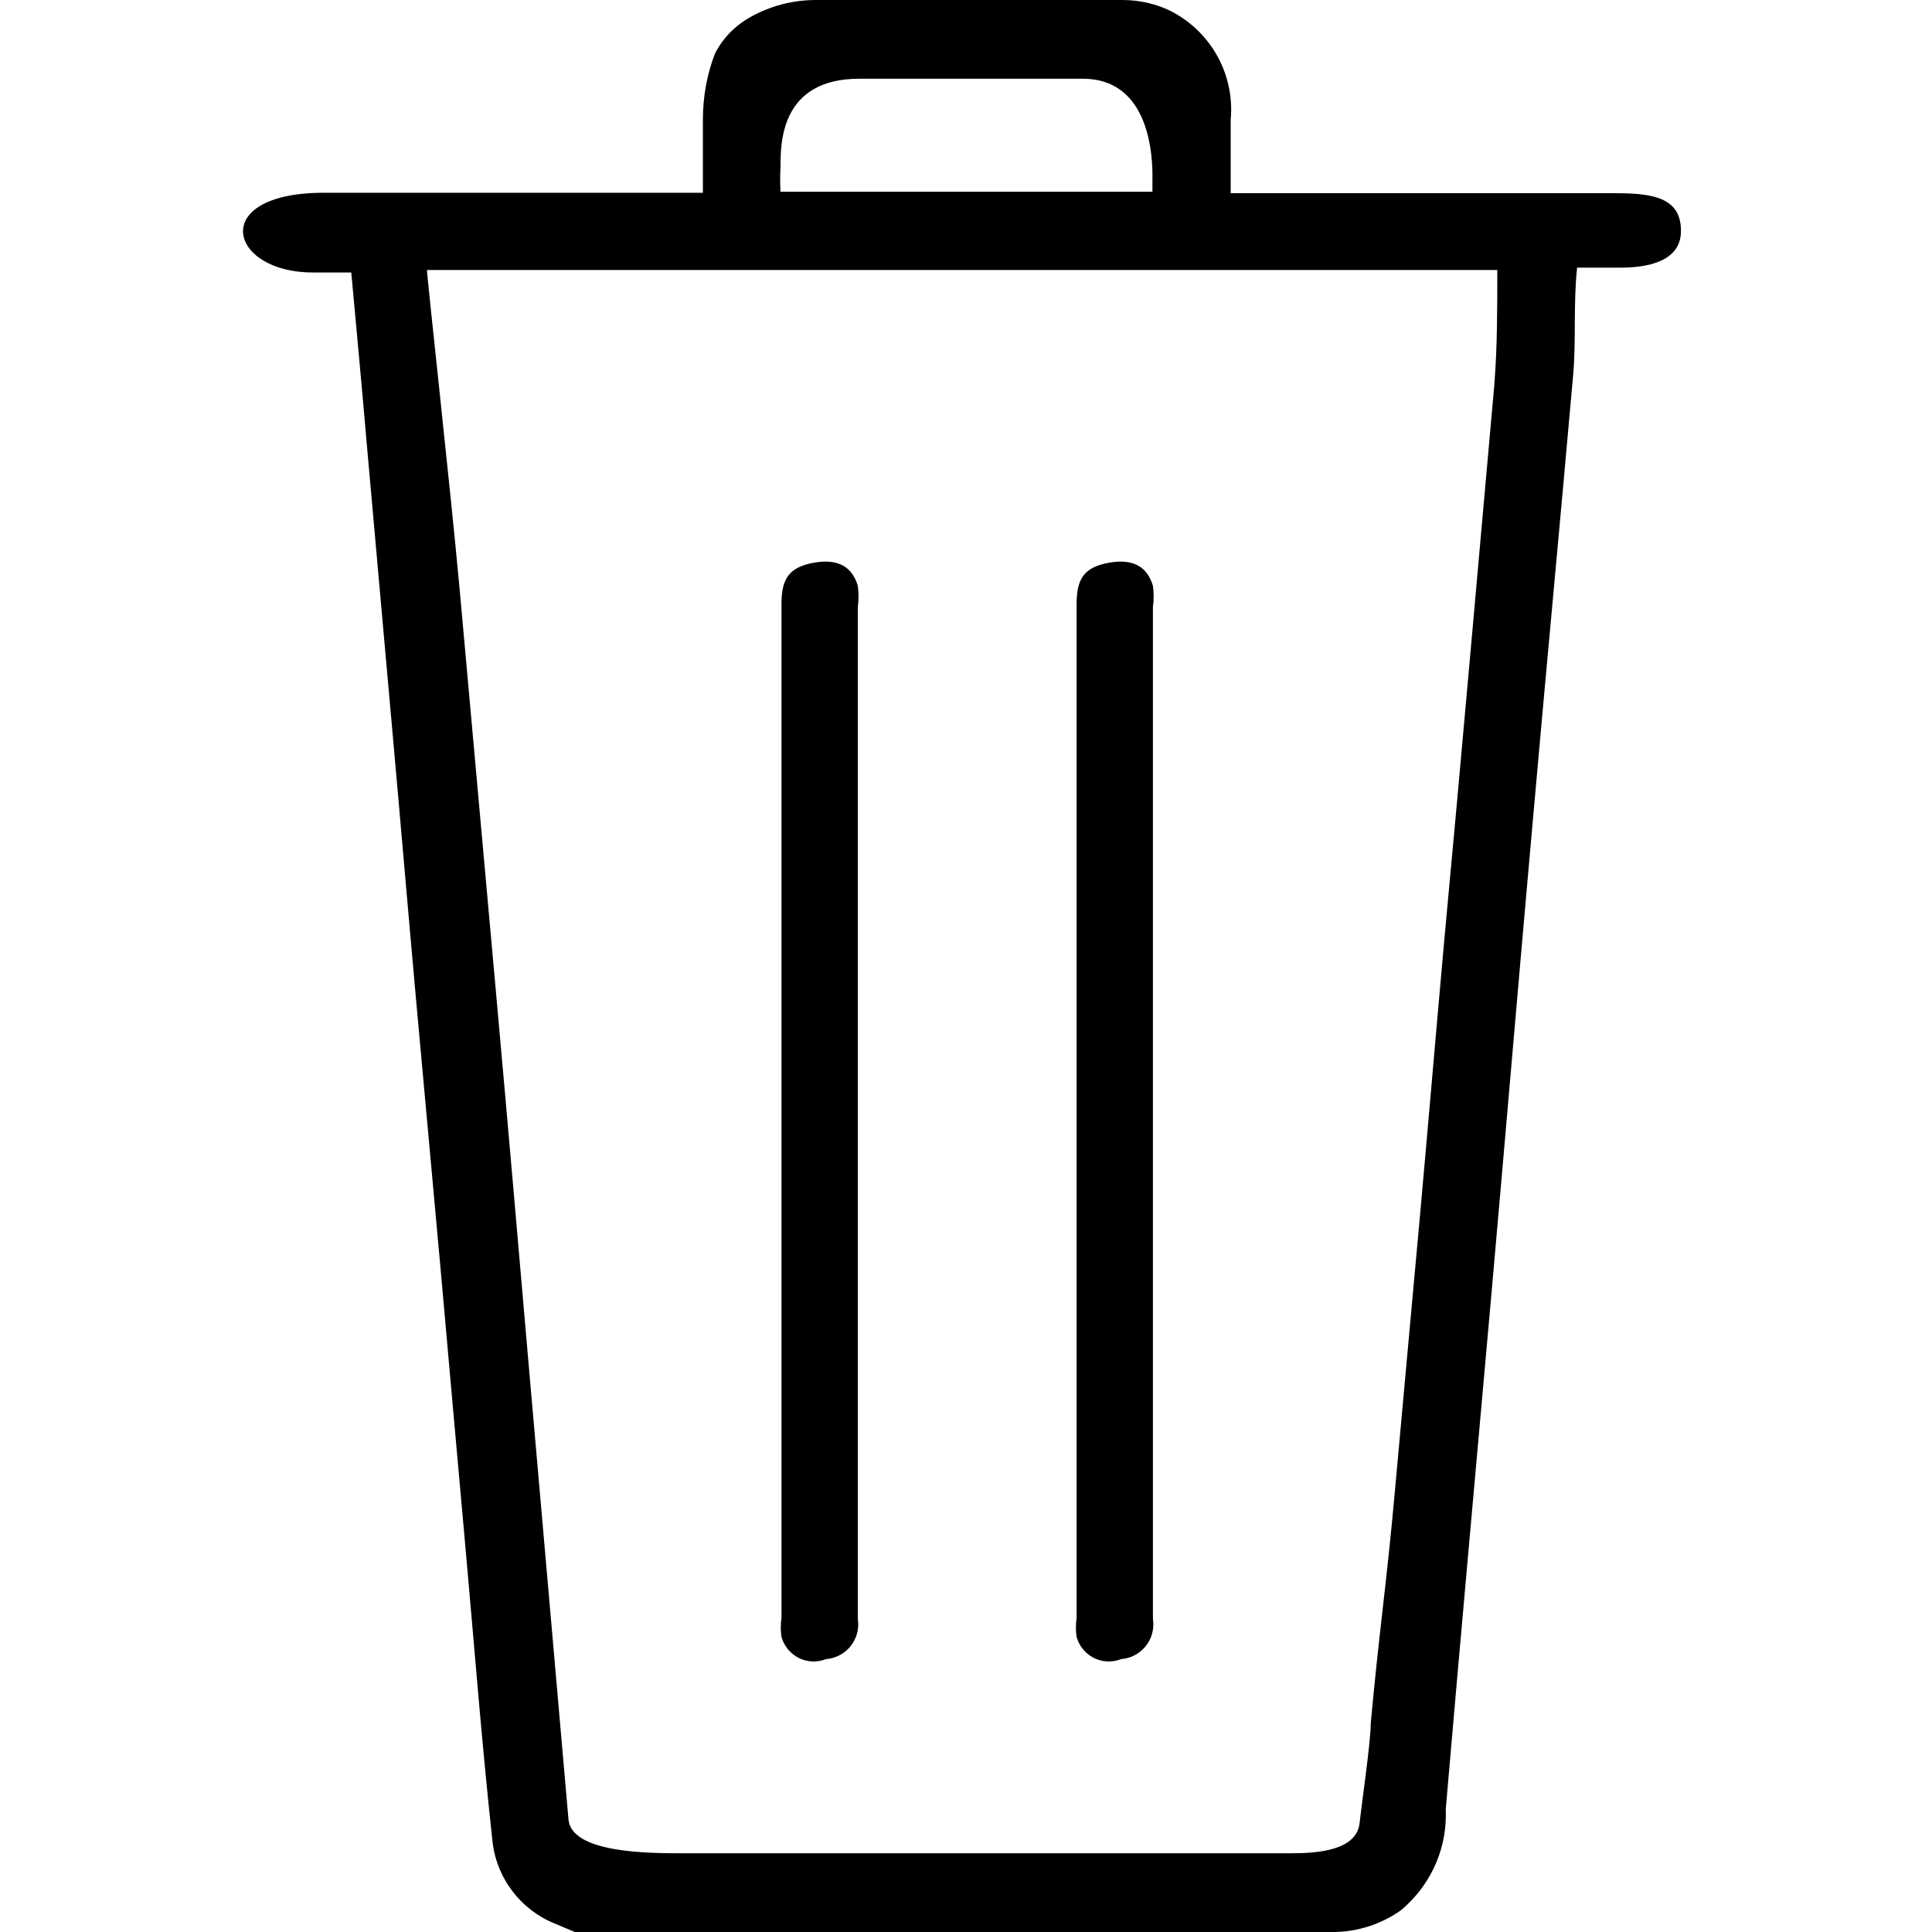 <!-- Generated by IcoMoon.io -->
<svg version="1.1" xmlns="http://www.w3.org/2000/svg" width="32" height="32" viewBox="0 0 32 32">
<title>trash</title>
<path d="M26.8 3.2c-0.448 0-0.896 0-1.344 0h-5.072c0-0.408 0-0.8 0-1.216 0.005-0.050 0.008-0.109 0.008-0.168 0-0.714-0.409-1.333-1.005-1.635l-0.010-0.005c-0.23-0.111-0.5-0.176-0.785-0.176-0.005 0-0.010 0-0.015 0h-5.023c-0.012-0-0.027-0-0.041-0-0.396 0-0.768 0.104-1.090 0.286l0.011-0.006c-0.255 0.141-0.458 0.348-0.588 0.6l-0.004 0.008c-0.127 0.325-0.2 0.701-0.2 1.094 0 0.009 0 0.019 0 0.028v-0.001c0 0.376 0 0.8 0 1.184h-6.296c-1.904 0.008-1.56 1.32-0.168 1.32h0.64c0.088 0.968 0.176 1.888 0.256 2.832q0.208 2.328 0.416 4.664c0.136 1.512 0.264 3.024 0.4 4.536s0.28 3.048 0.416 4.568 0.264 2.984 0.4 4.48c0.144 1.6 0.272 3.256 0.448 4.88 0.062 0.635 0.473 1.162 1.037 1.388l0.011 0.004 0.32 0.136h12.536c0.002 0 0.004 0 0.007 0 0.426 0 0.821-0.135 1.143-0.364l-0.006 0.004c0.457-0.38 0.746-0.948 0.746-1.584 0-0.031-0.001-0.061-0.002-0.092l0 0.004c0.24-2.8 0.496-5.6 0.744-8.392s0.464-5.368 0.704-8.048c0.216-2.448 0.448-4.888 0.664-7.336 0.048-0.56 0-1.176 0.064-1.76 0.232 0 0.512 0 0.72 0 0.416 0 1-0.088 1-0.608s-0.408-0.624-1.040-0.624zM12.928 2.76c0-0.392 0-1.456 1.304-1.456h3.704c1.024 0 1.144 1.096 1.152 1.552 0 0.080 0 0.12 0 0.144s0 0 0 0.176h-6.16c-0.004-0.062-0.006-0.135-0.006-0.208s0.002-0.146 0.006-0.218l-0 0.010zM24.752 6.36q-0.208 2.328-0.416 4.664t-0.416 4.568c-0.136 1.512-0.264 3.024-0.4 4.536s-0.28 3.048-0.416 4.568-0.264 2.352-0.4 3.848c0 0.312-0.152 1.336-0.184 1.648-0.048 0.448-0.664 0.504-1.128 0.504h-10.088c-0.544 0-1.84 0-1.888-0.56-0.2-2.312-0.416-4.728-0.616-7.032s-0.384-4.44-0.584-6.656-0.4-4.432-0.6-6.656c-0.152-1.672-0.544-5.2-0.544-5.32h17.728c0 0.632 0 1.272-0.048 1.88z"></path>
<path d="M17.832 27.112c0.066 0.236 0.279 0.407 0.533 0.407 0.073 0 0.143-0.014 0.207-0.040l-0.004 0.001c0.3-0.022 0.535-0.271 0.535-0.575 0-0.032-0.003-0.063-0.007-0.093l0 0.003q0-4.2 0-8.392t0-8.368c0.008-0.053 0.012-0.114 0.012-0.176s-0.004-0.123-0.013-0.183l0.001 0.007c-0.088-0.296-0.304-0.456-0.72-0.384s-0.544 0.264-0.544 0.68q0 8.392 0 16.8c-0.007 0.047-0.012 0.101-0.012 0.156s0.004 0.109 0.012 0.162l-0.001-0.006z"></path>
<path d="M12.944 27.112c0.066 0.236 0.279 0.407 0.533 0.407 0.073 0 0.143-0.014 0.207-0.040l-0.004 0.001c0.3-0.022 0.535-0.271 0.535-0.575 0-0.032-0.003-0.063-0.007-0.093l0 0.003q0-4.2 0-8.392t0-8.368c0.008-0.053 0.012-0.114 0.012-0.176s-0.004-0.123-0.013-0.183l0.001 0.007c-0.088-0.296-0.304-0.456-0.72-0.384s-0.544 0.264-0.544 0.68q0 8.392 0 16.8c-0.007 0.047-0.012 0.101-0.012 0.156s0.004 0.109 0.012 0.162l-0.001-0.006z"></path>
</svg>
